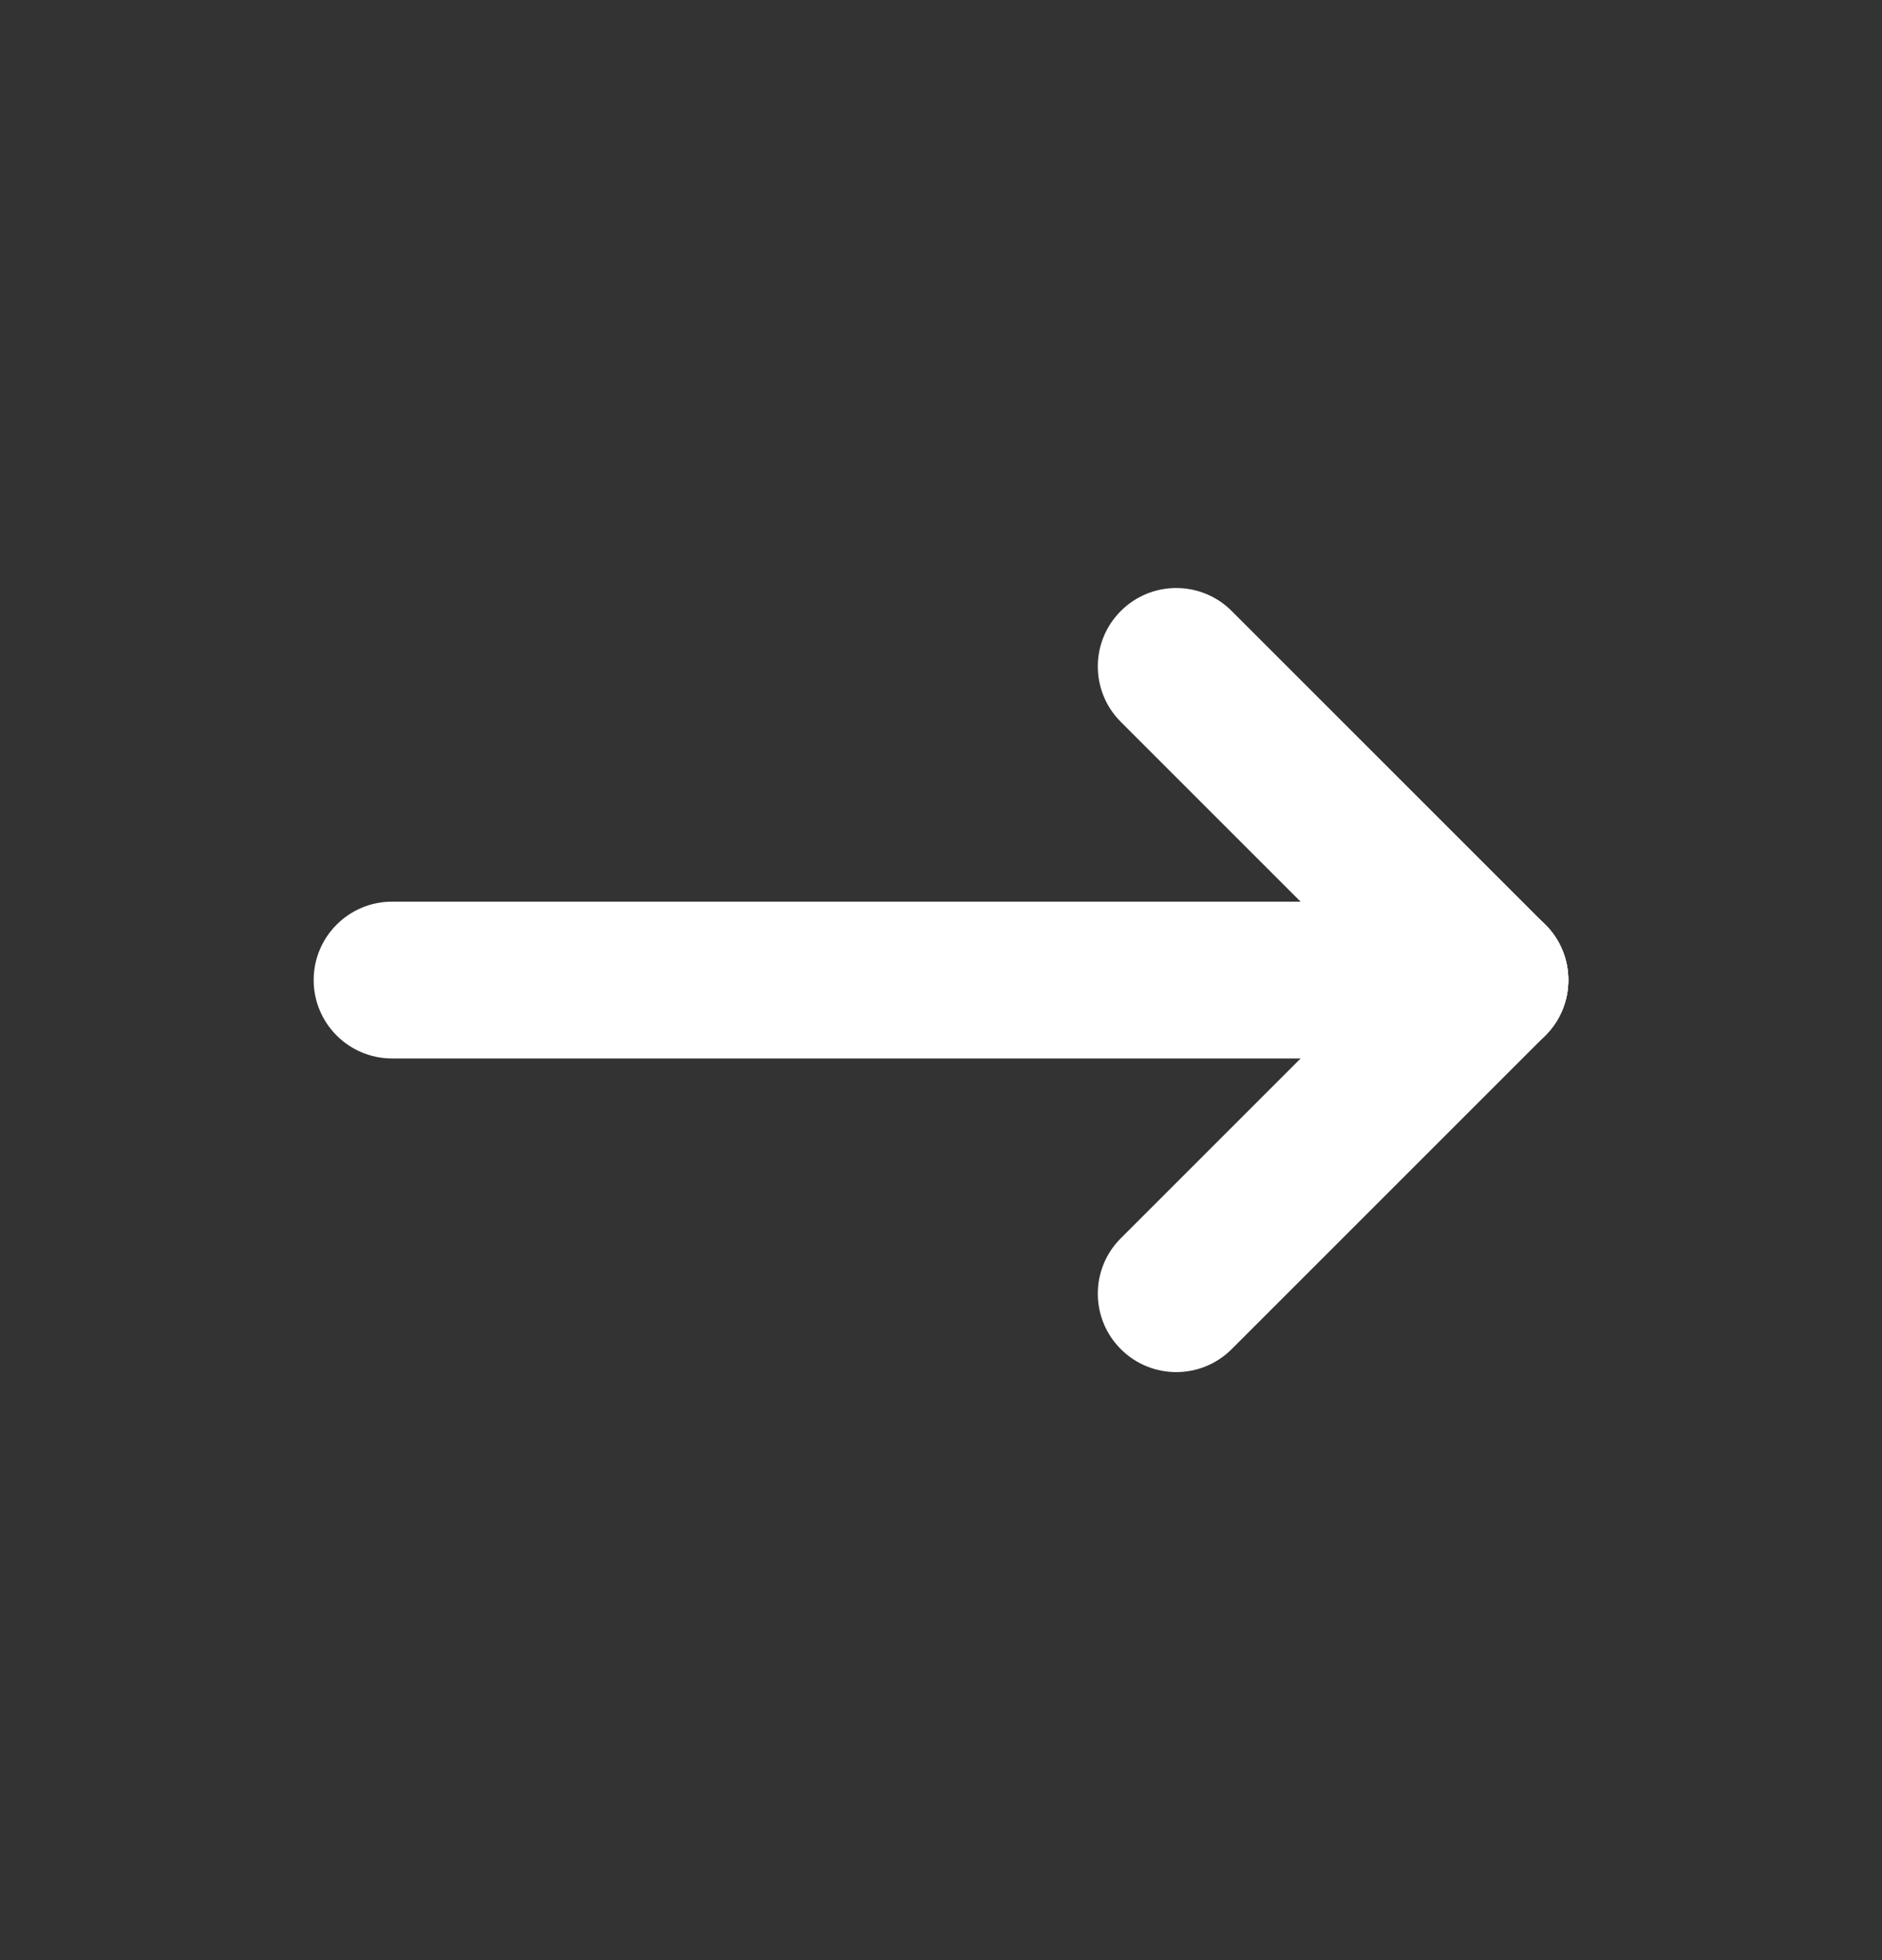 <svg width="24" height="25" viewBox="0 0 24 25" fill="none" xmlns="http://www.w3.org/2000/svg">
<rect x="0" y="0" width="24" height="25" fill="#333333" stroke="none"/>
<path fill-rule="evenodd" clip-rule="evenodd" d="M4 12.5C4 11.948 4.448 11.5 5 11.5H19C19.552 11.5 20 11.948 20 12.5C20 13.052 19.552 13.5 19 13.5H5C4.448 13.5 4 13.052 4 12.5Z" fill="white"/>
<path fill-rule="evenodd" clip-rule="evenodd" d="M19.707 11.793C20.098 12.183 20.098 12.817 19.707 13.207L15.707 17.207C15.317 17.598 14.683 17.598 14.293 17.207C13.902 16.817 13.902 16.183 14.293 15.793L18.293 11.793C18.683 11.402 19.317 11.402 19.707 11.793Z" fill="white"/>
<path fill-rule="evenodd" clip-rule="evenodd" d="M14.293 7.793C14.683 7.402 15.317 7.402 15.707 7.793L19.707 11.793C20.098 12.183 20.098 12.817 19.707 13.207C19.317 13.598 18.683 13.598 18.293 13.207L14.293 9.207C13.902 8.817 13.902 8.183 14.293 7.793Z" fill="white"/>
</svg>
